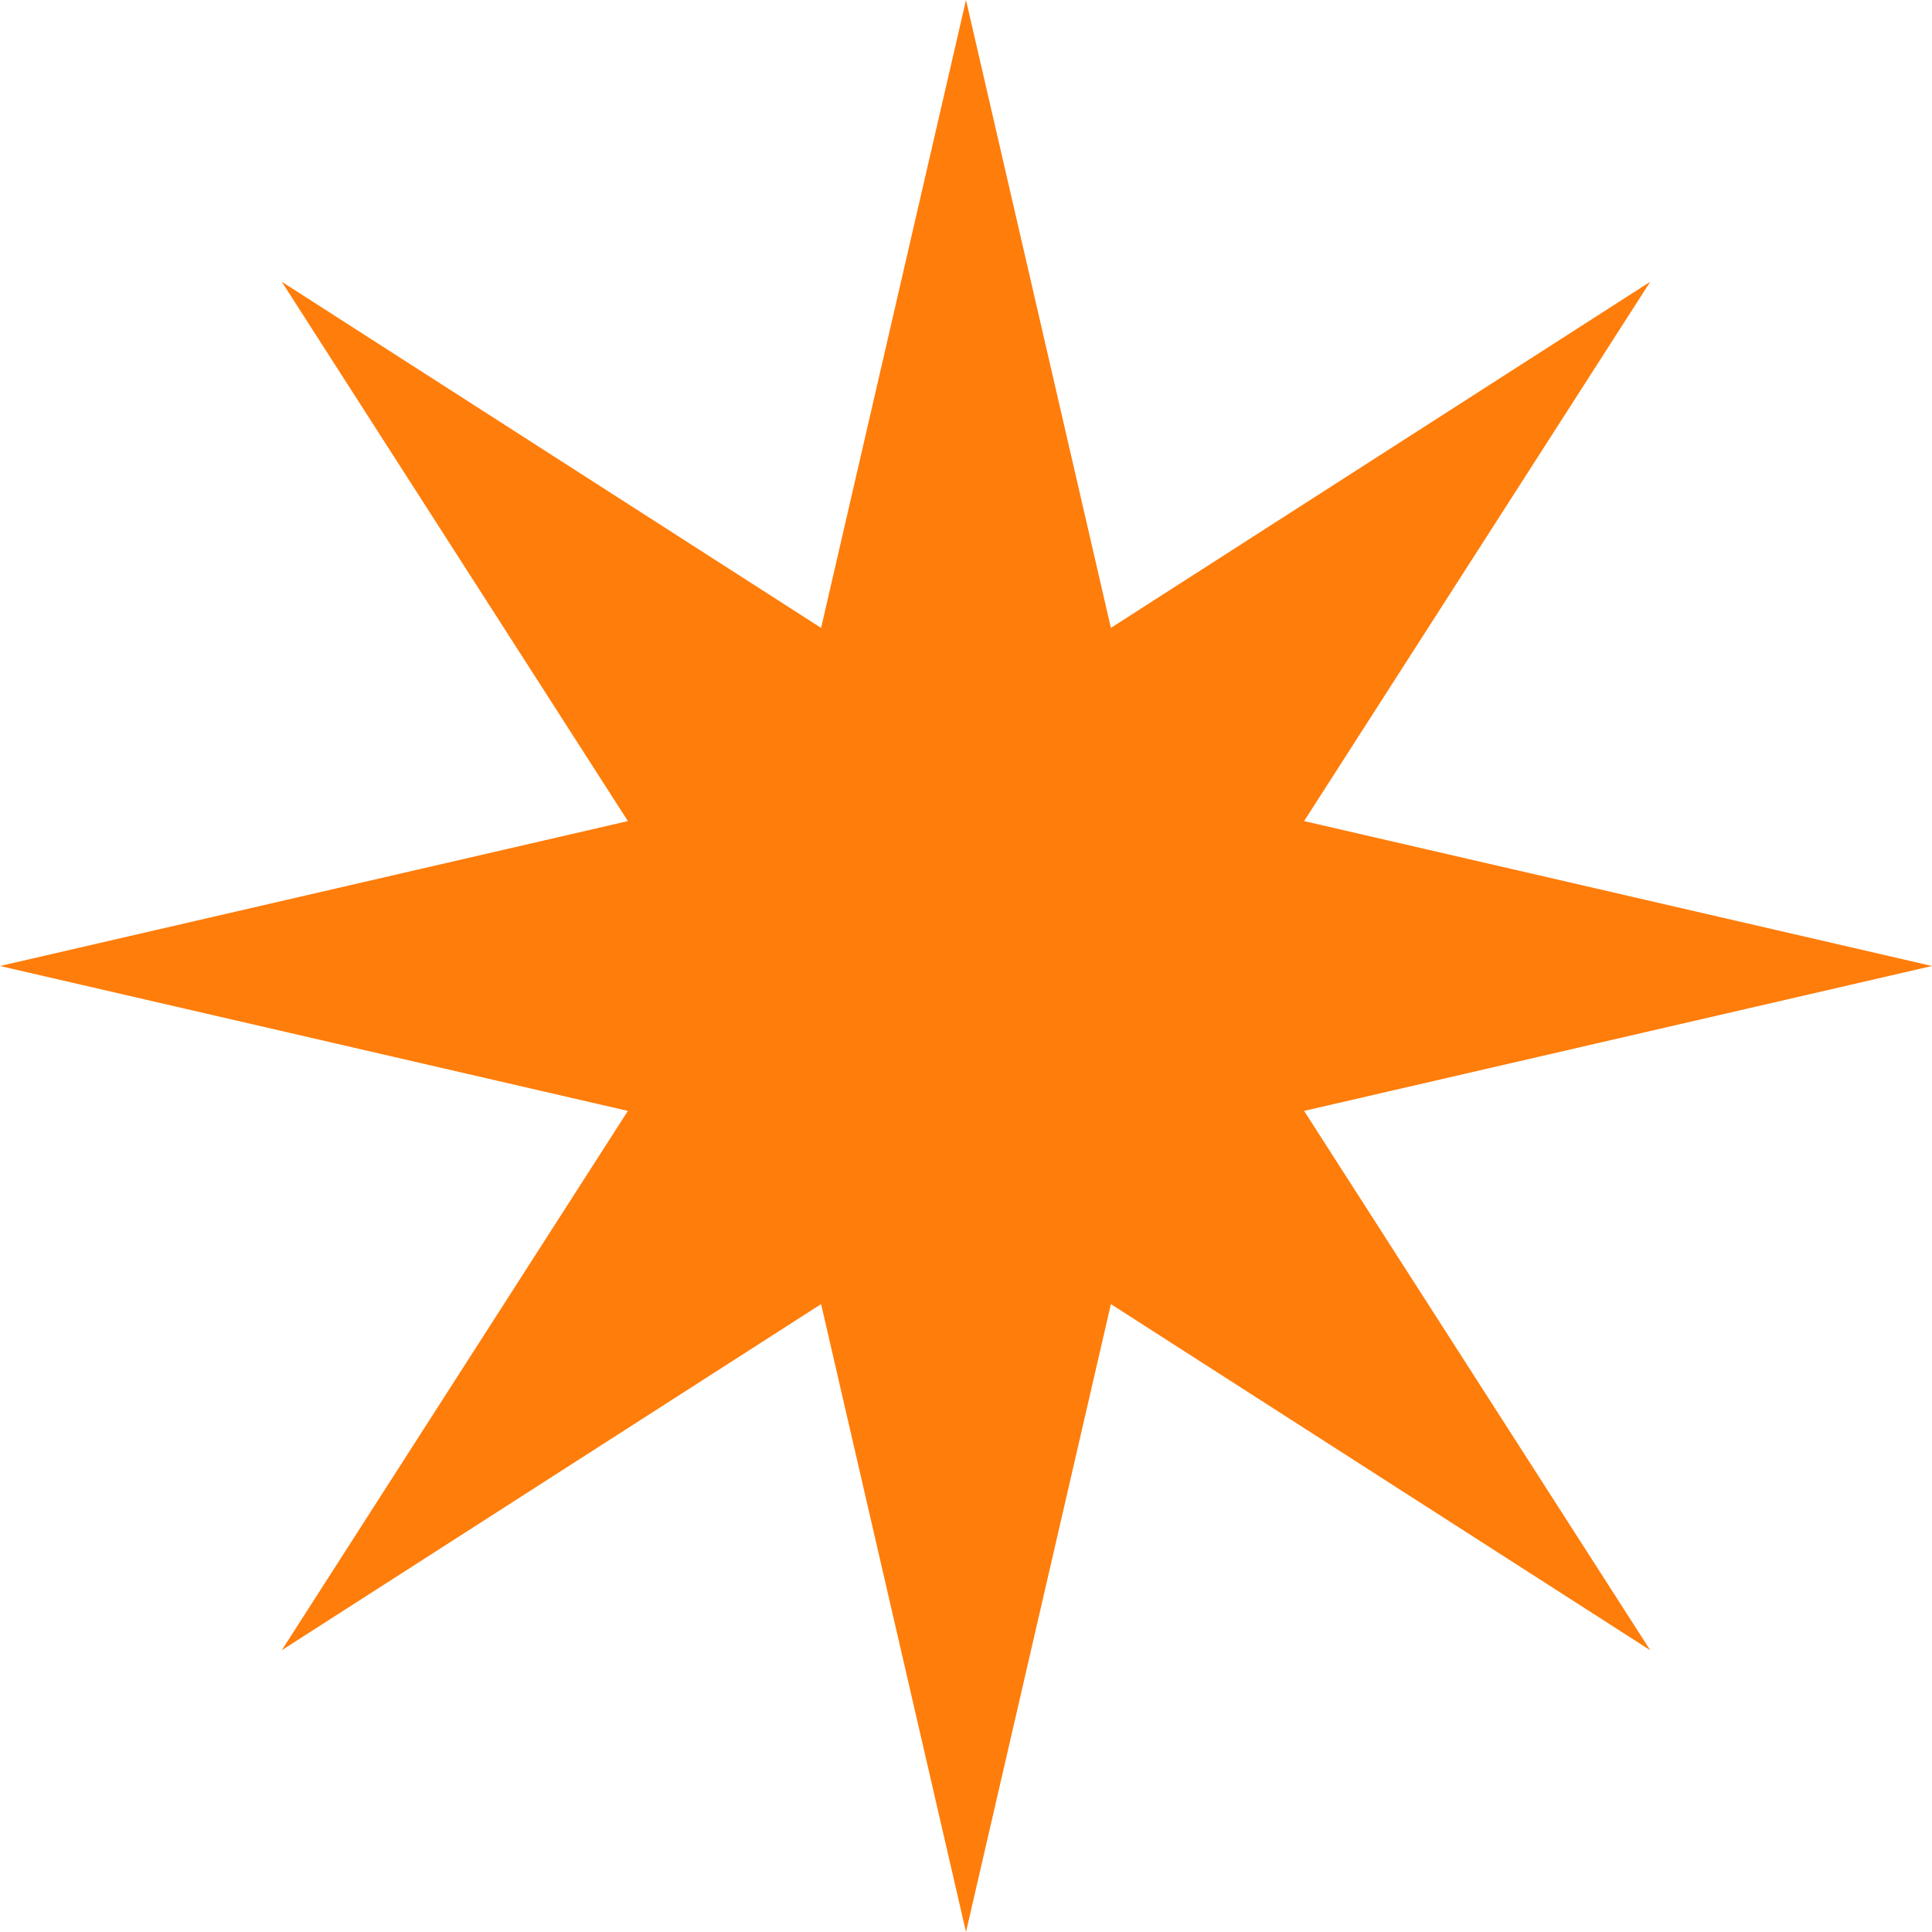 <?xml version="1.0" encoding="utf-8"?>
<!-- Generator: Adobe Illustrator 25.0.1, SVG Export Plug-In . SVG Version: 6.00 Build 0)  -->
<svg version="1.1" id="Camada_1" xmlns="http://www.w3.org/2000/svg" xmlns:xlink="http://www.w3.org/1999/xlink" x="0px" y="0px"
	 viewBox="0 0 24 24" style="enable-background:new 0 0 24 24;" xml:space="preserve">
<style type="text/css">
	.st0{fill:#FF7D0A;}
</style>
<path class="st0" d="M12,0l1.8,7.8l6.7-4.3l-4.3,6.7L24,12l-7.8,1.8l4.3,6.7l-6.7-4.3L12,24l-1.8-7.8l-6.7,4.3l4.3-6.7L0,12l7.8-1.8
	L3.5,3.5l6.7,4.3L12,0z"/>
</svg>
